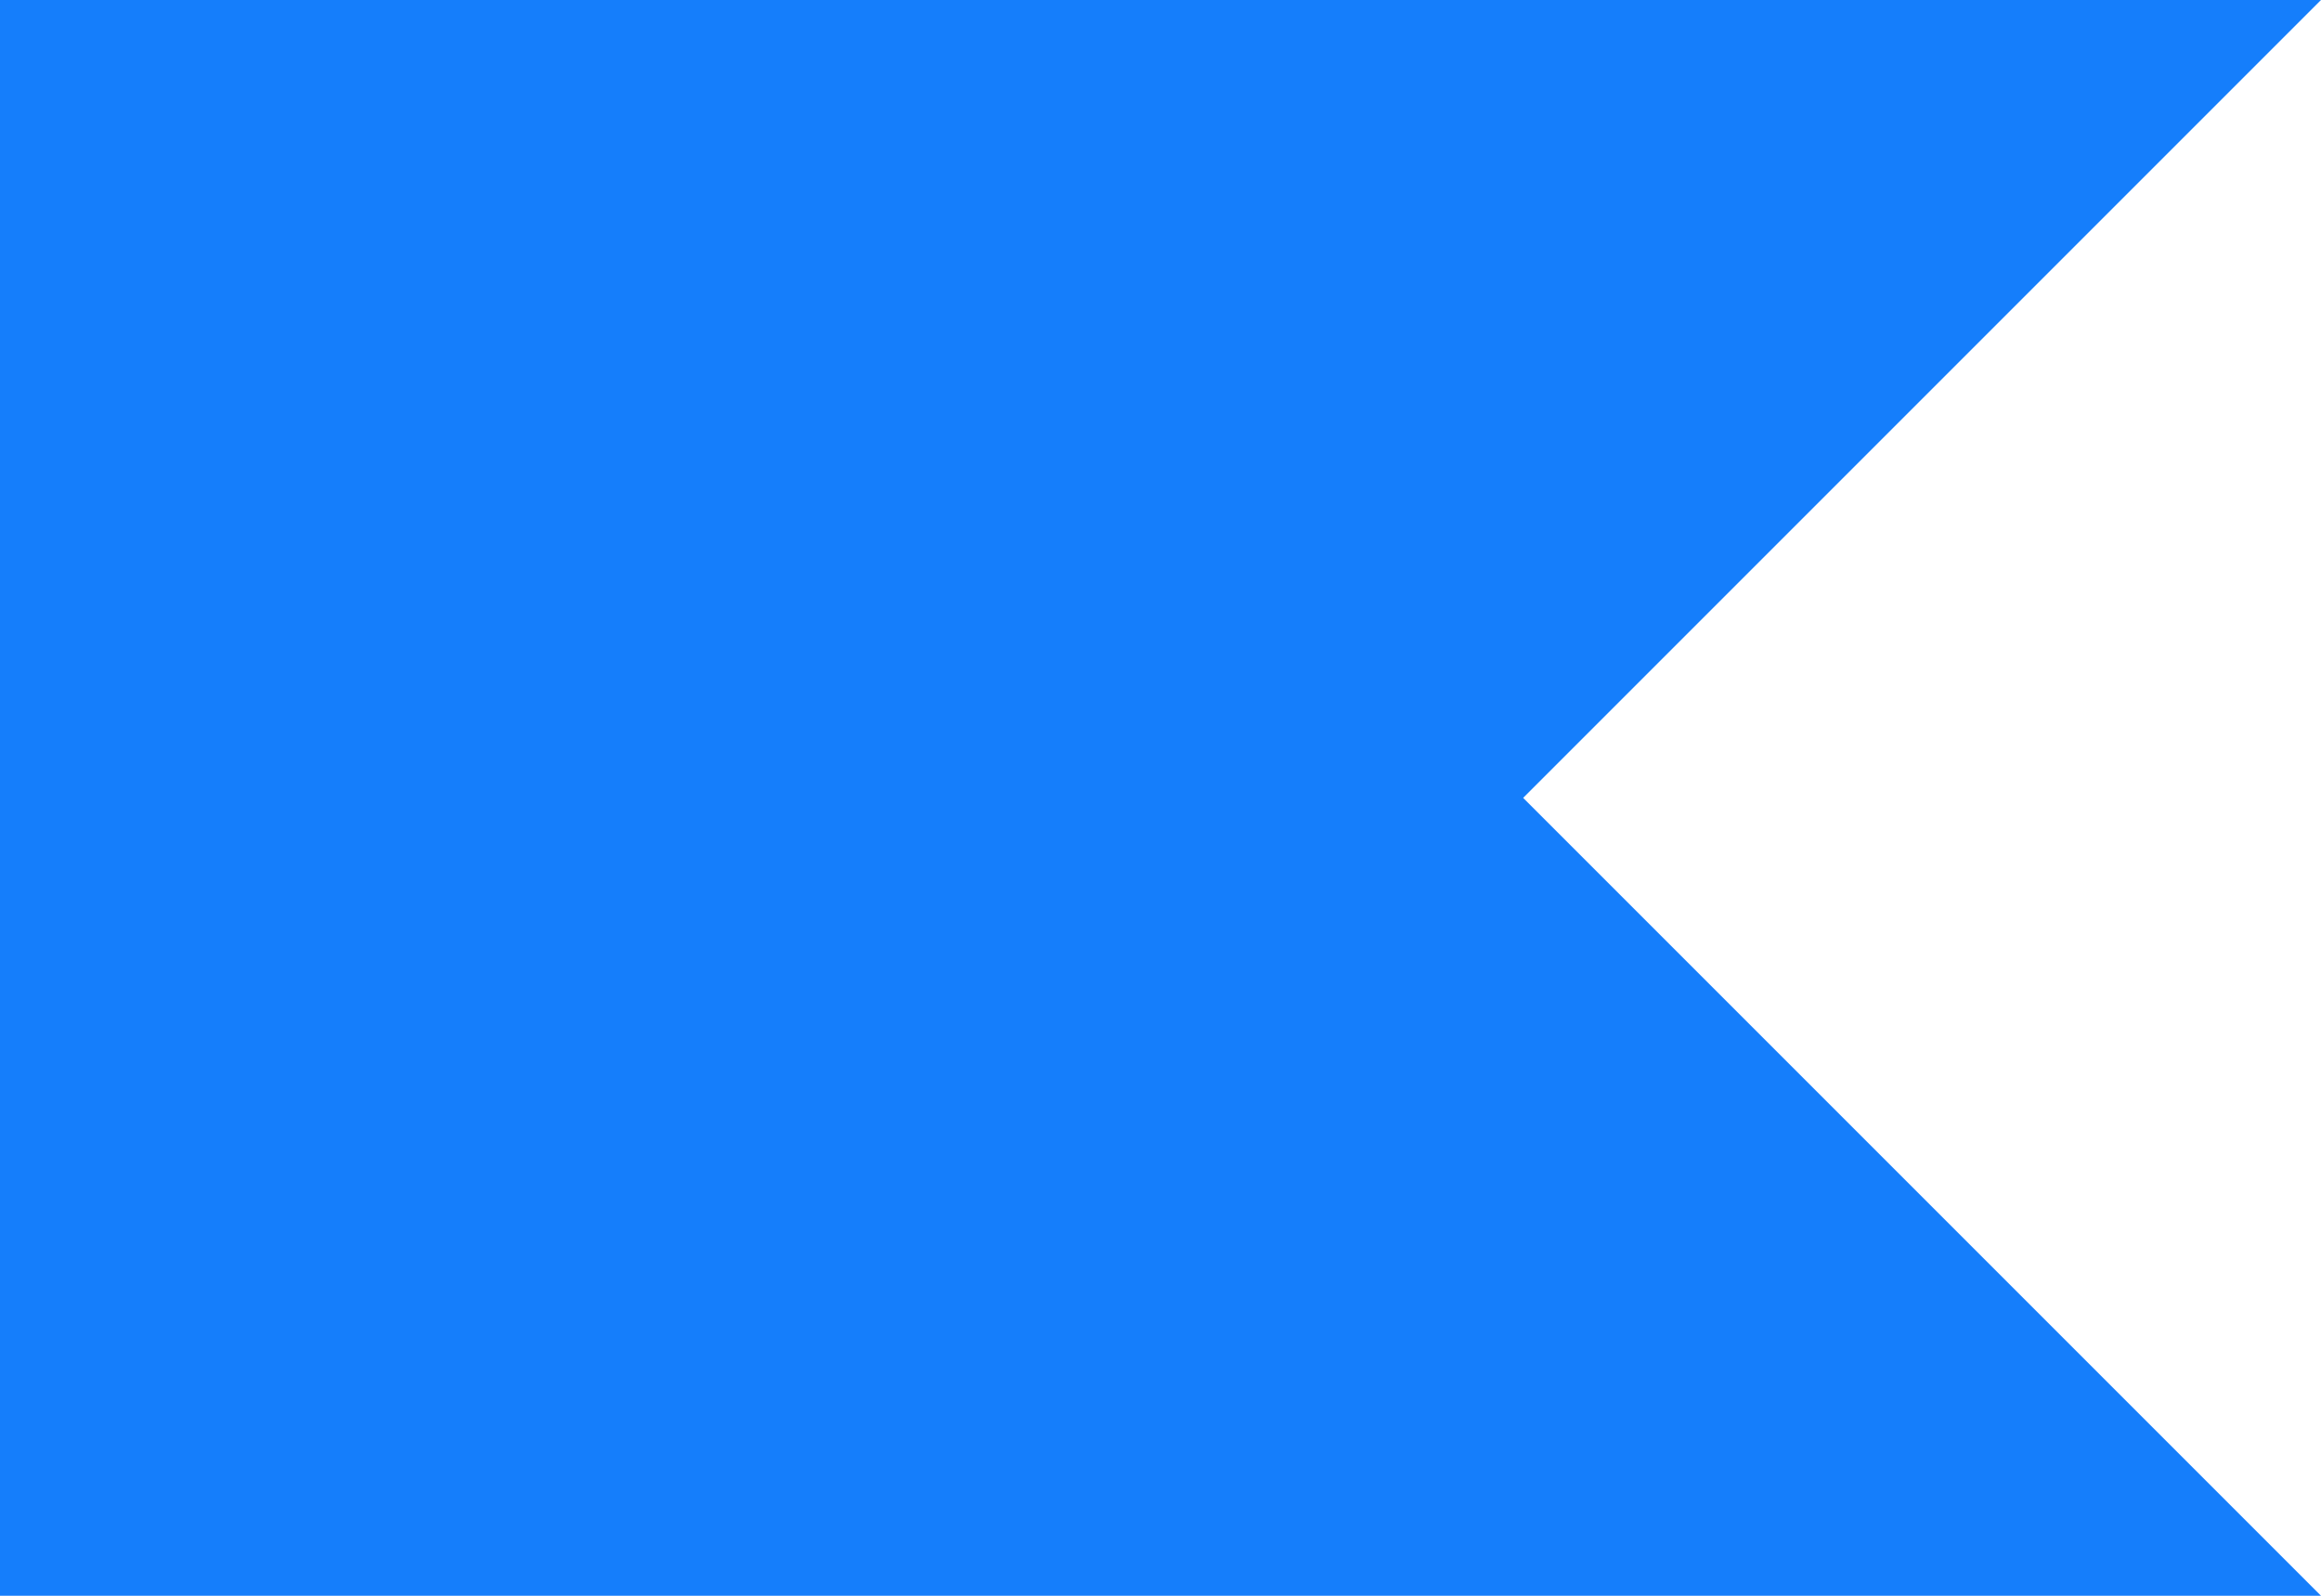 <?xml version="1.0" encoding="UTF-8" standalone="no"?>
<svg width="16px" height="11px" viewBox="0 0 16 11" version="1.1" xmlns="http://www.w3.org/2000/svg" xmlns:xlink="http://www.w3.org/1999/xlink" xmlns:sketch="http://www.bohemiancoding.com/sketch/ns">
    <!-- Generator: Sketch 3.2.2 (9983) - http://www.bohemiancoding.com/sketch -->
    <title>Slice 1</title>
    <desc>Created with Sketch.</desc>
    <defs></defs>
    <g id="Page-1" stroke="none" stroke-width="1" fill="none" fill-rule="evenodd" sketch:type="MSPage">
        <g id="flag" sketch:type="MSLayerGroup" fill="#157EFB">
            <g id="Page-1" sketch:type="MSShapeGroup">
                <g id="1428765618_698893-icon-15-flag">
                    <g id="Page-1">
                        <g id="icon-15-flag">
                            <g id="flag-+-Rectangle-1">
                                <path d="M1,11 L16,11 L10.5,5.5 L16,0 L0,0 L0,5.5 L0,11 L1,11 Z" id="flag"></path>
                            </g>
                        </g>
                    </g>
                </g>
            </g>
        </g>
    </g>
</svg>